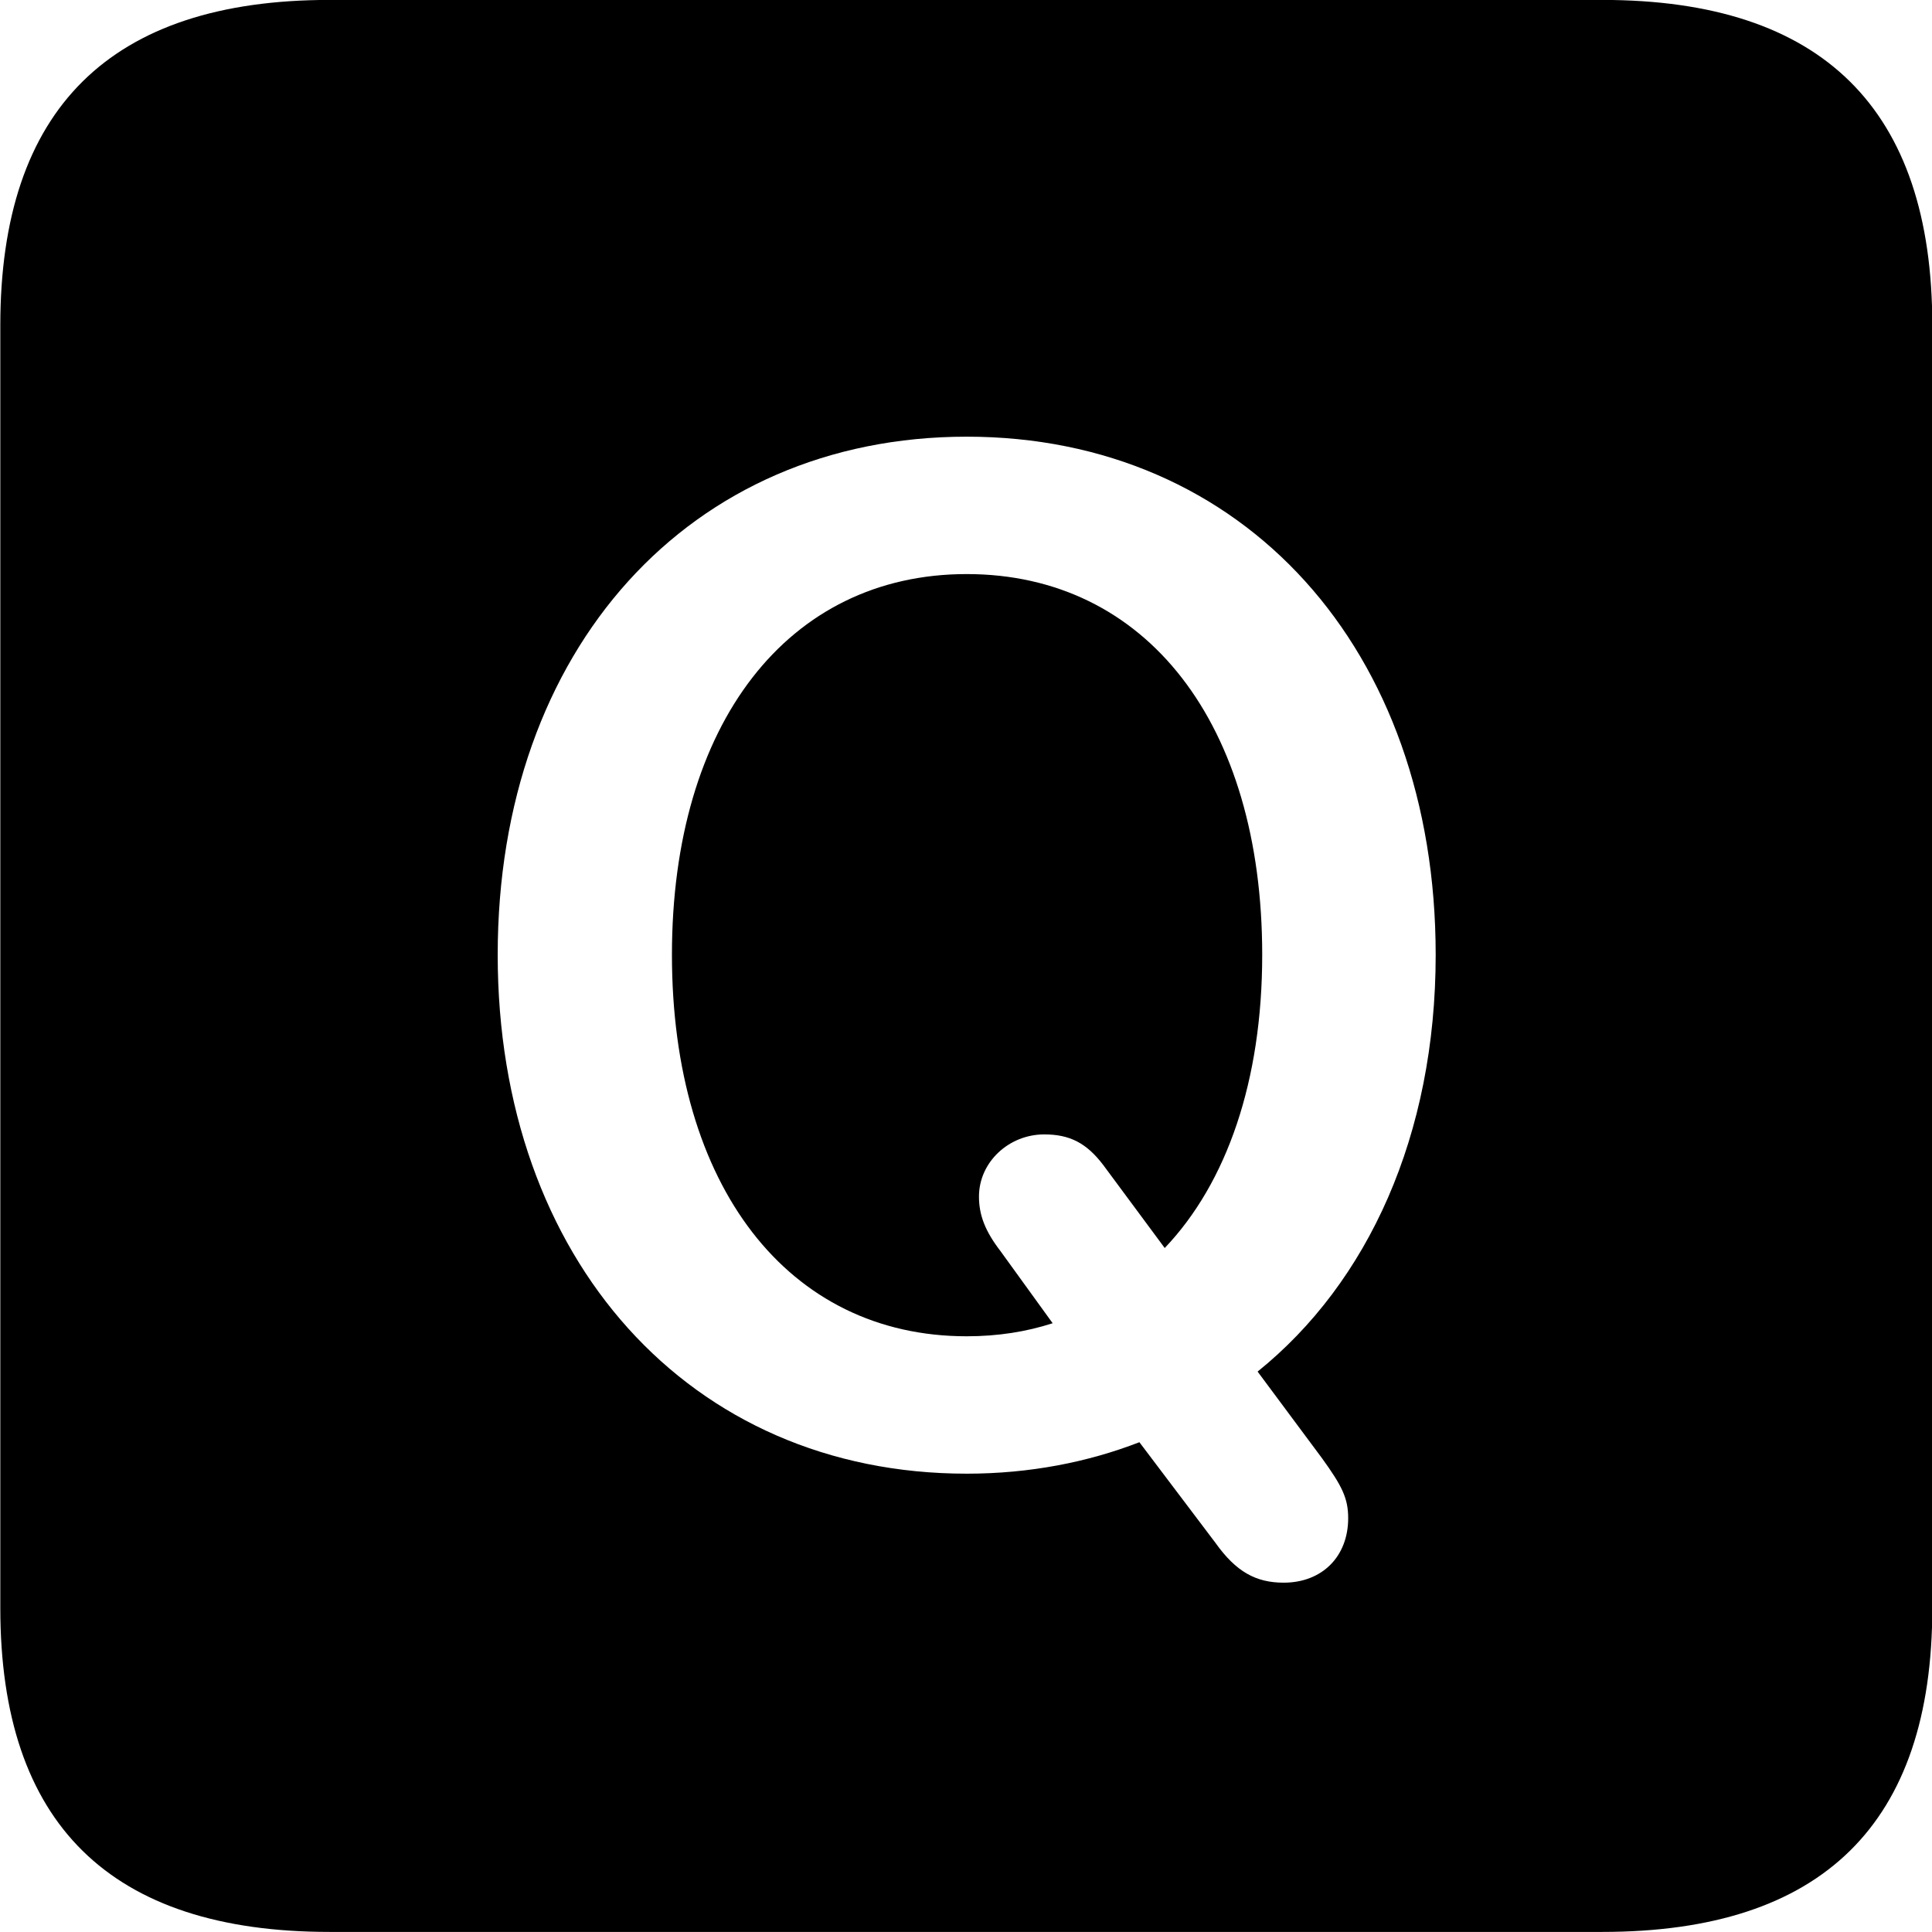 <svg viewBox="0 0 25.17 25.17" xmlns="http://www.w3.org/2000/svg"><path d="M4.294 25.169H20.874C23.744 25.169 25.174 23.759 25.174 20.949V4.239C25.174 1.419 23.744 -0.001 20.874 -0.001H4.294C1.434 -0.001 0.004 1.419 0.004 4.239V20.949C0.004 23.759 1.434 25.169 4.294 25.169ZM12.594 19.199C8.984 19.199 6.484 16.409 6.484 12.439C6.484 8.459 8.984 5.689 12.594 5.689C16.204 5.689 18.704 8.459 18.704 12.439C18.704 14.789 17.824 16.709 16.384 17.869L17.224 18.999C17.484 19.359 17.564 19.519 17.564 19.779C17.564 20.279 17.224 20.619 16.724 20.619C16.364 20.619 16.104 20.479 15.834 20.099L14.844 18.789C14.174 19.049 13.414 19.199 12.594 19.199ZM12.594 17.409C13.004 17.409 13.374 17.349 13.714 17.239L13.034 16.299C12.834 16.039 12.754 15.829 12.754 15.589C12.754 15.139 13.144 14.779 13.604 14.779C13.934 14.779 14.154 14.889 14.374 15.179L15.174 16.259C15.984 15.409 16.444 14.079 16.444 12.439C16.444 9.429 14.934 7.479 12.594 7.479C10.264 7.479 8.754 9.429 8.754 12.439C8.754 15.449 10.264 17.409 12.594 17.409Z" /></svg>